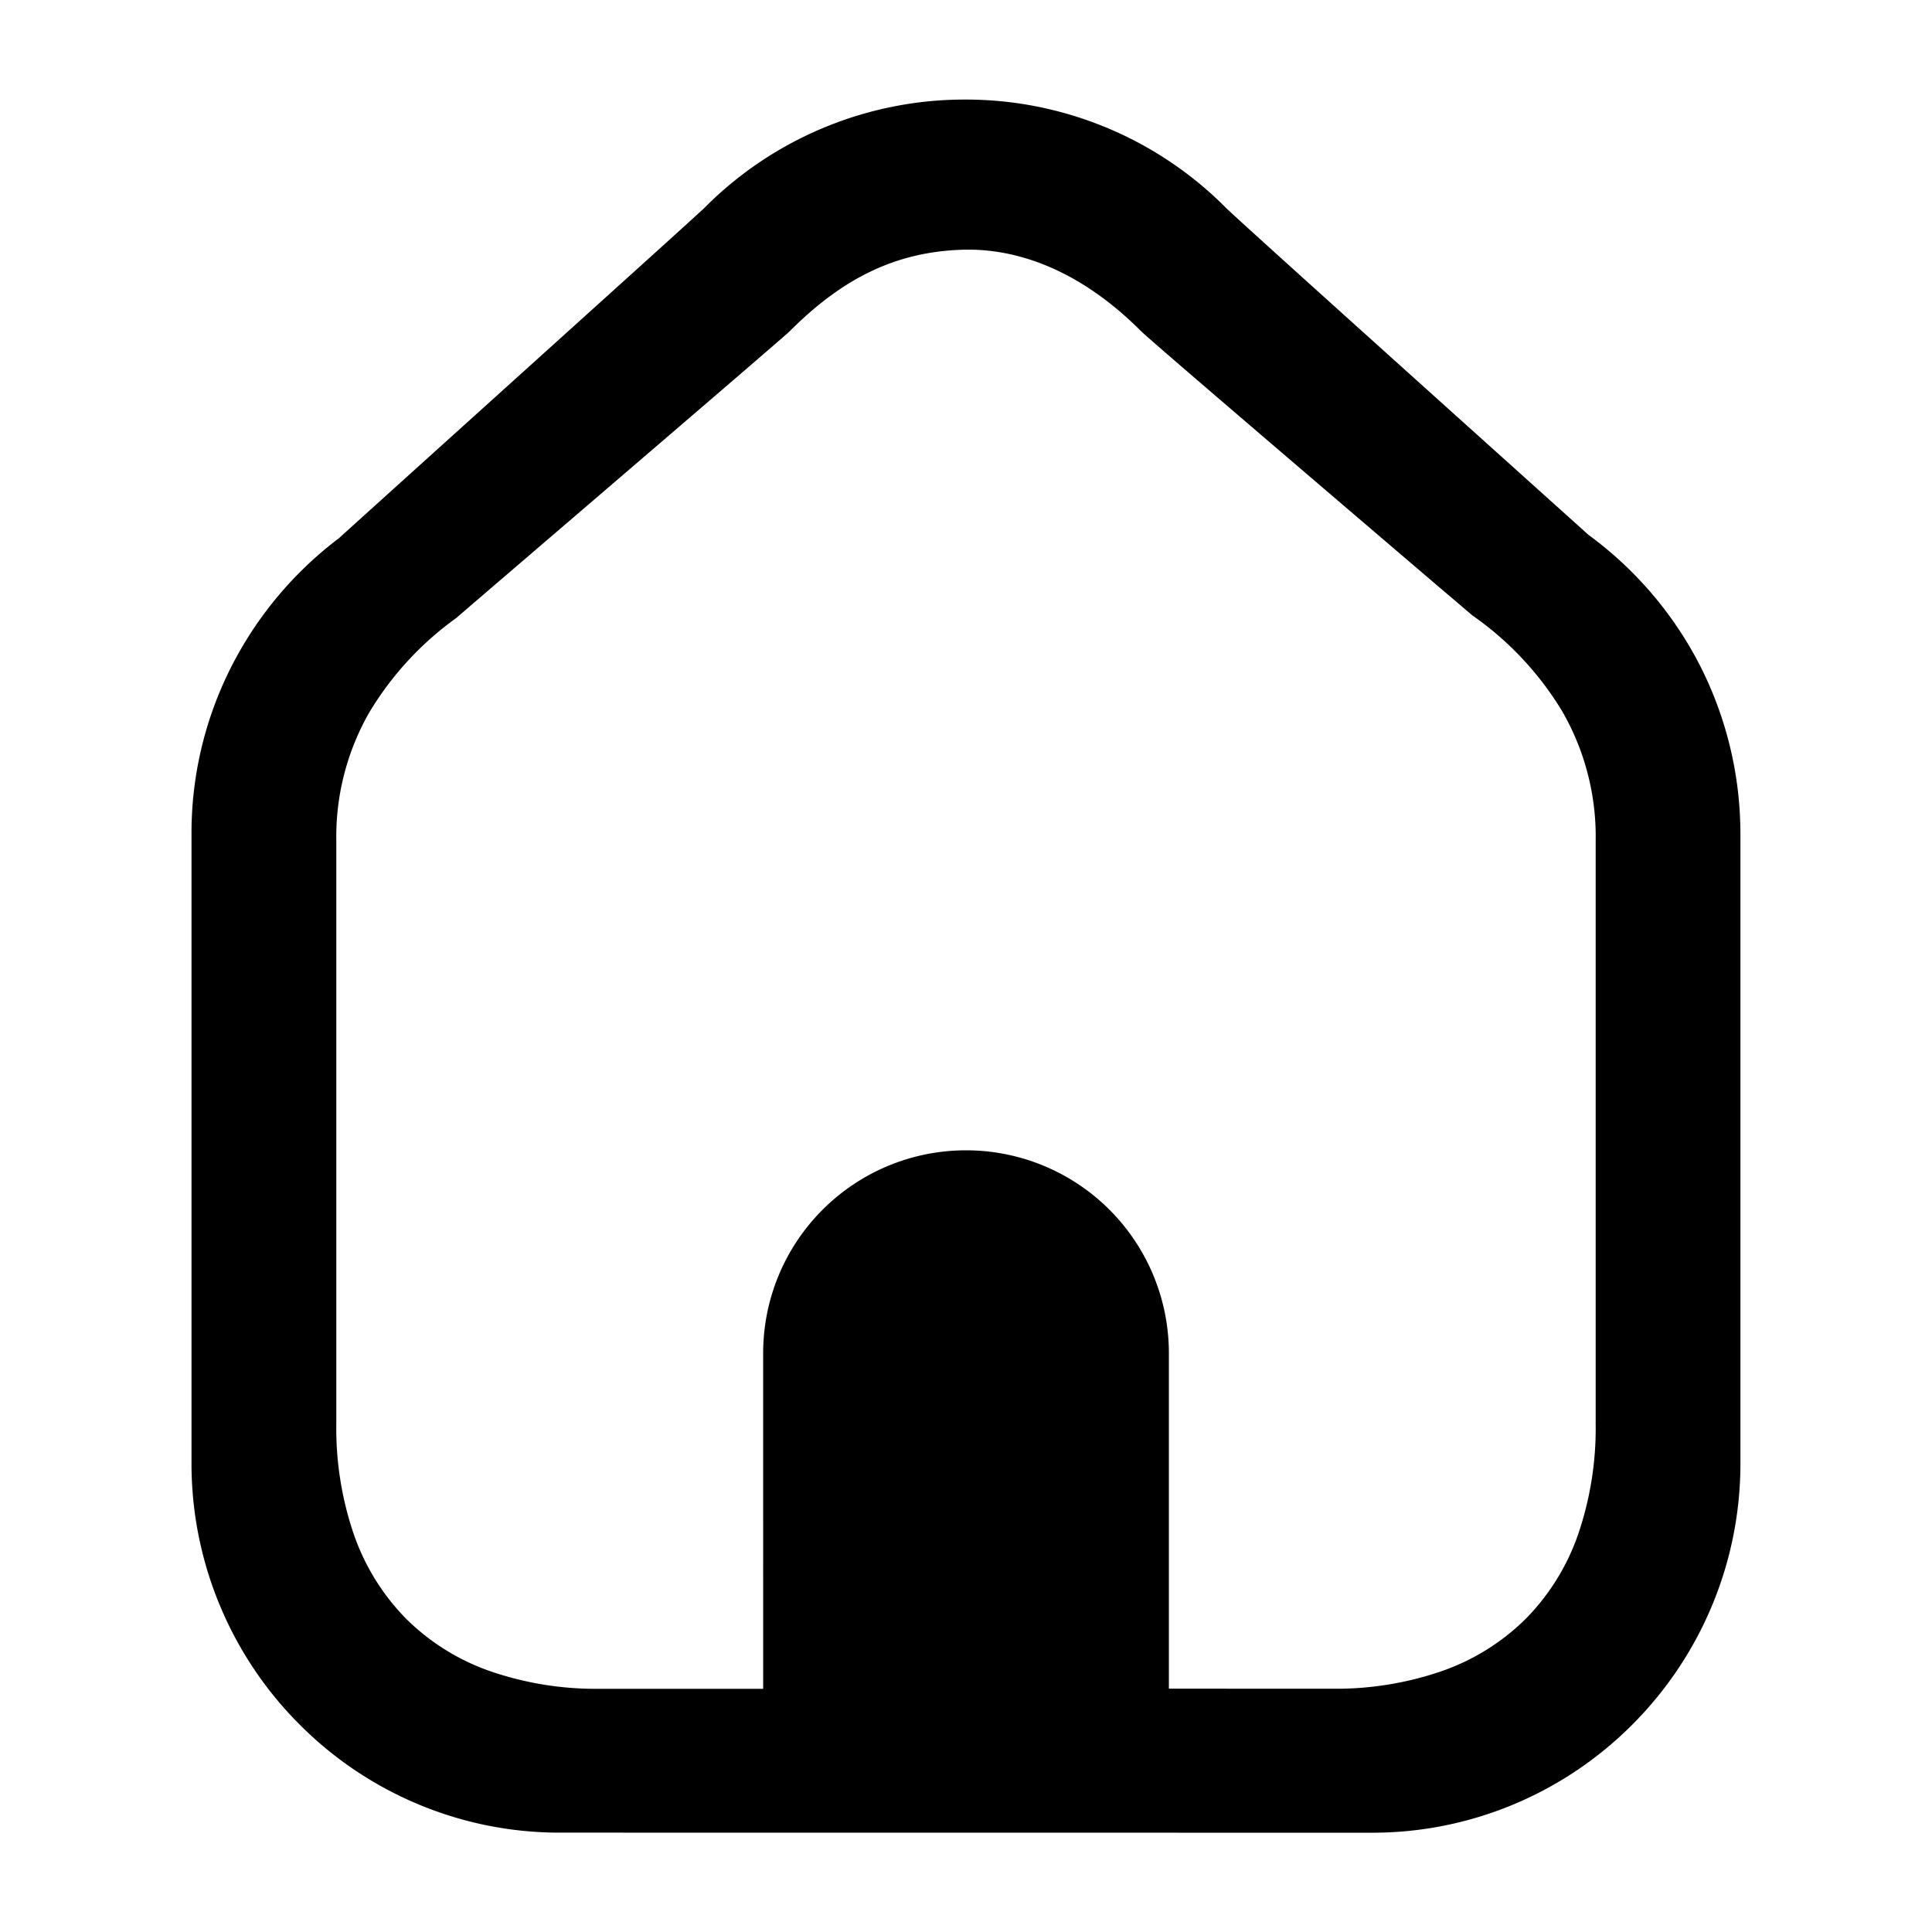 <svg xmlns="http://www.w3.org/2000/svg" xmlns:xlink="http://www.w3.org/1999/xlink" width="100" height="100" viewBox="0 0 100 100">
  <defs>
    <clipPath id="clip-Explore">
      <rect width="100" height="100"/>
    </clipPath>
  </defs>
  <g id="Explore" clip-path="url(#clip-Explore)">
    <path id="Path_541" data-name="Path 541" d="M-305.909-4706.283a18.921,18.921,0,0,1-7.43-1.5,19.018,19.018,0,0,1-6.069-4.1,19.086,19.086,0,0,1-4.091-6.085,19.069,19.069,0,0,1-1.5-7.453v-32.55a18.992,18.992,0,0,1,2.082-8.7,19.294,19.294,0,0,1,5.561-6.621c.022-.025,2.132-1.929,4.8-4.338l.418-.377c5.651-5.1,13.389-12.075,13.688-12.374a18.953,18.953,0,0,1,6.315-4.206,18.97,18.97,0,0,1,7.182-1.4,18.98,18.98,0,0,1,7.184,1.4,18.965,18.965,0,0,1,6.315,4.206c.584.584,11.06,10,16.094,14.526l.128.115c1.722,1.548,2.529,2.274,2.538,2.283a19.289,19.289,0,0,1,5.721,6.662,19.236,19.236,0,0,1,2.146,8.828v32.55a19.09,19.09,0,0,1-1.5,7.453,19.123,19.123,0,0,1-4.091,6.085,19.039,19.039,0,0,1-6.068,4.1,18.929,18.929,0,0,1-7.43,1.5Zm39.935-7.449a16.789,16.789,0,0,0,5.75-.932,11.587,11.587,0,0,0,4.292-2.694,11.655,11.655,0,0,0,2.685-4.308,16.941,16.941,0,0,0,.928-5.767v-30.2a12.976,12.976,0,0,0-1.745-6.712,16.377,16.377,0,0,0-4.65-4.951c-.007-.007-.623-.533-1.644-1.4l-.221-.188-.008-.007c-4.414-3.77-14.752-12.6-15.246-13.092-3.49-3.5-6.786-4.235-8.937-4.235h0c-.123,0-.24,0-.356.005-3.371.116-6.122,1.42-8.923,4.23-.244.243-7.637,6.585-12.529,10.78l-.029.024-.435.375c-2.364,2.027-4.231,3.629-4.248,3.649a16.37,16.37,0,0,0-4.522,4.916,12.949,12.949,0,0,0-1.692,6.61v30.2a16.941,16.941,0,0,0,.928,5.767,11.654,11.654,0,0,0,2.685,4.308,11.587,11.587,0,0,0,4.292,2.694,16.789,16.789,0,0,0,5.75.932h8.439V-4731.1a10.5,10.5,0,0,1,10.5-10.5,10.5,10.5,0,0,1,10.5,10.5v17.366Z" transform="translate(334.911 4801.14)"/>
  </g>
</svg>
